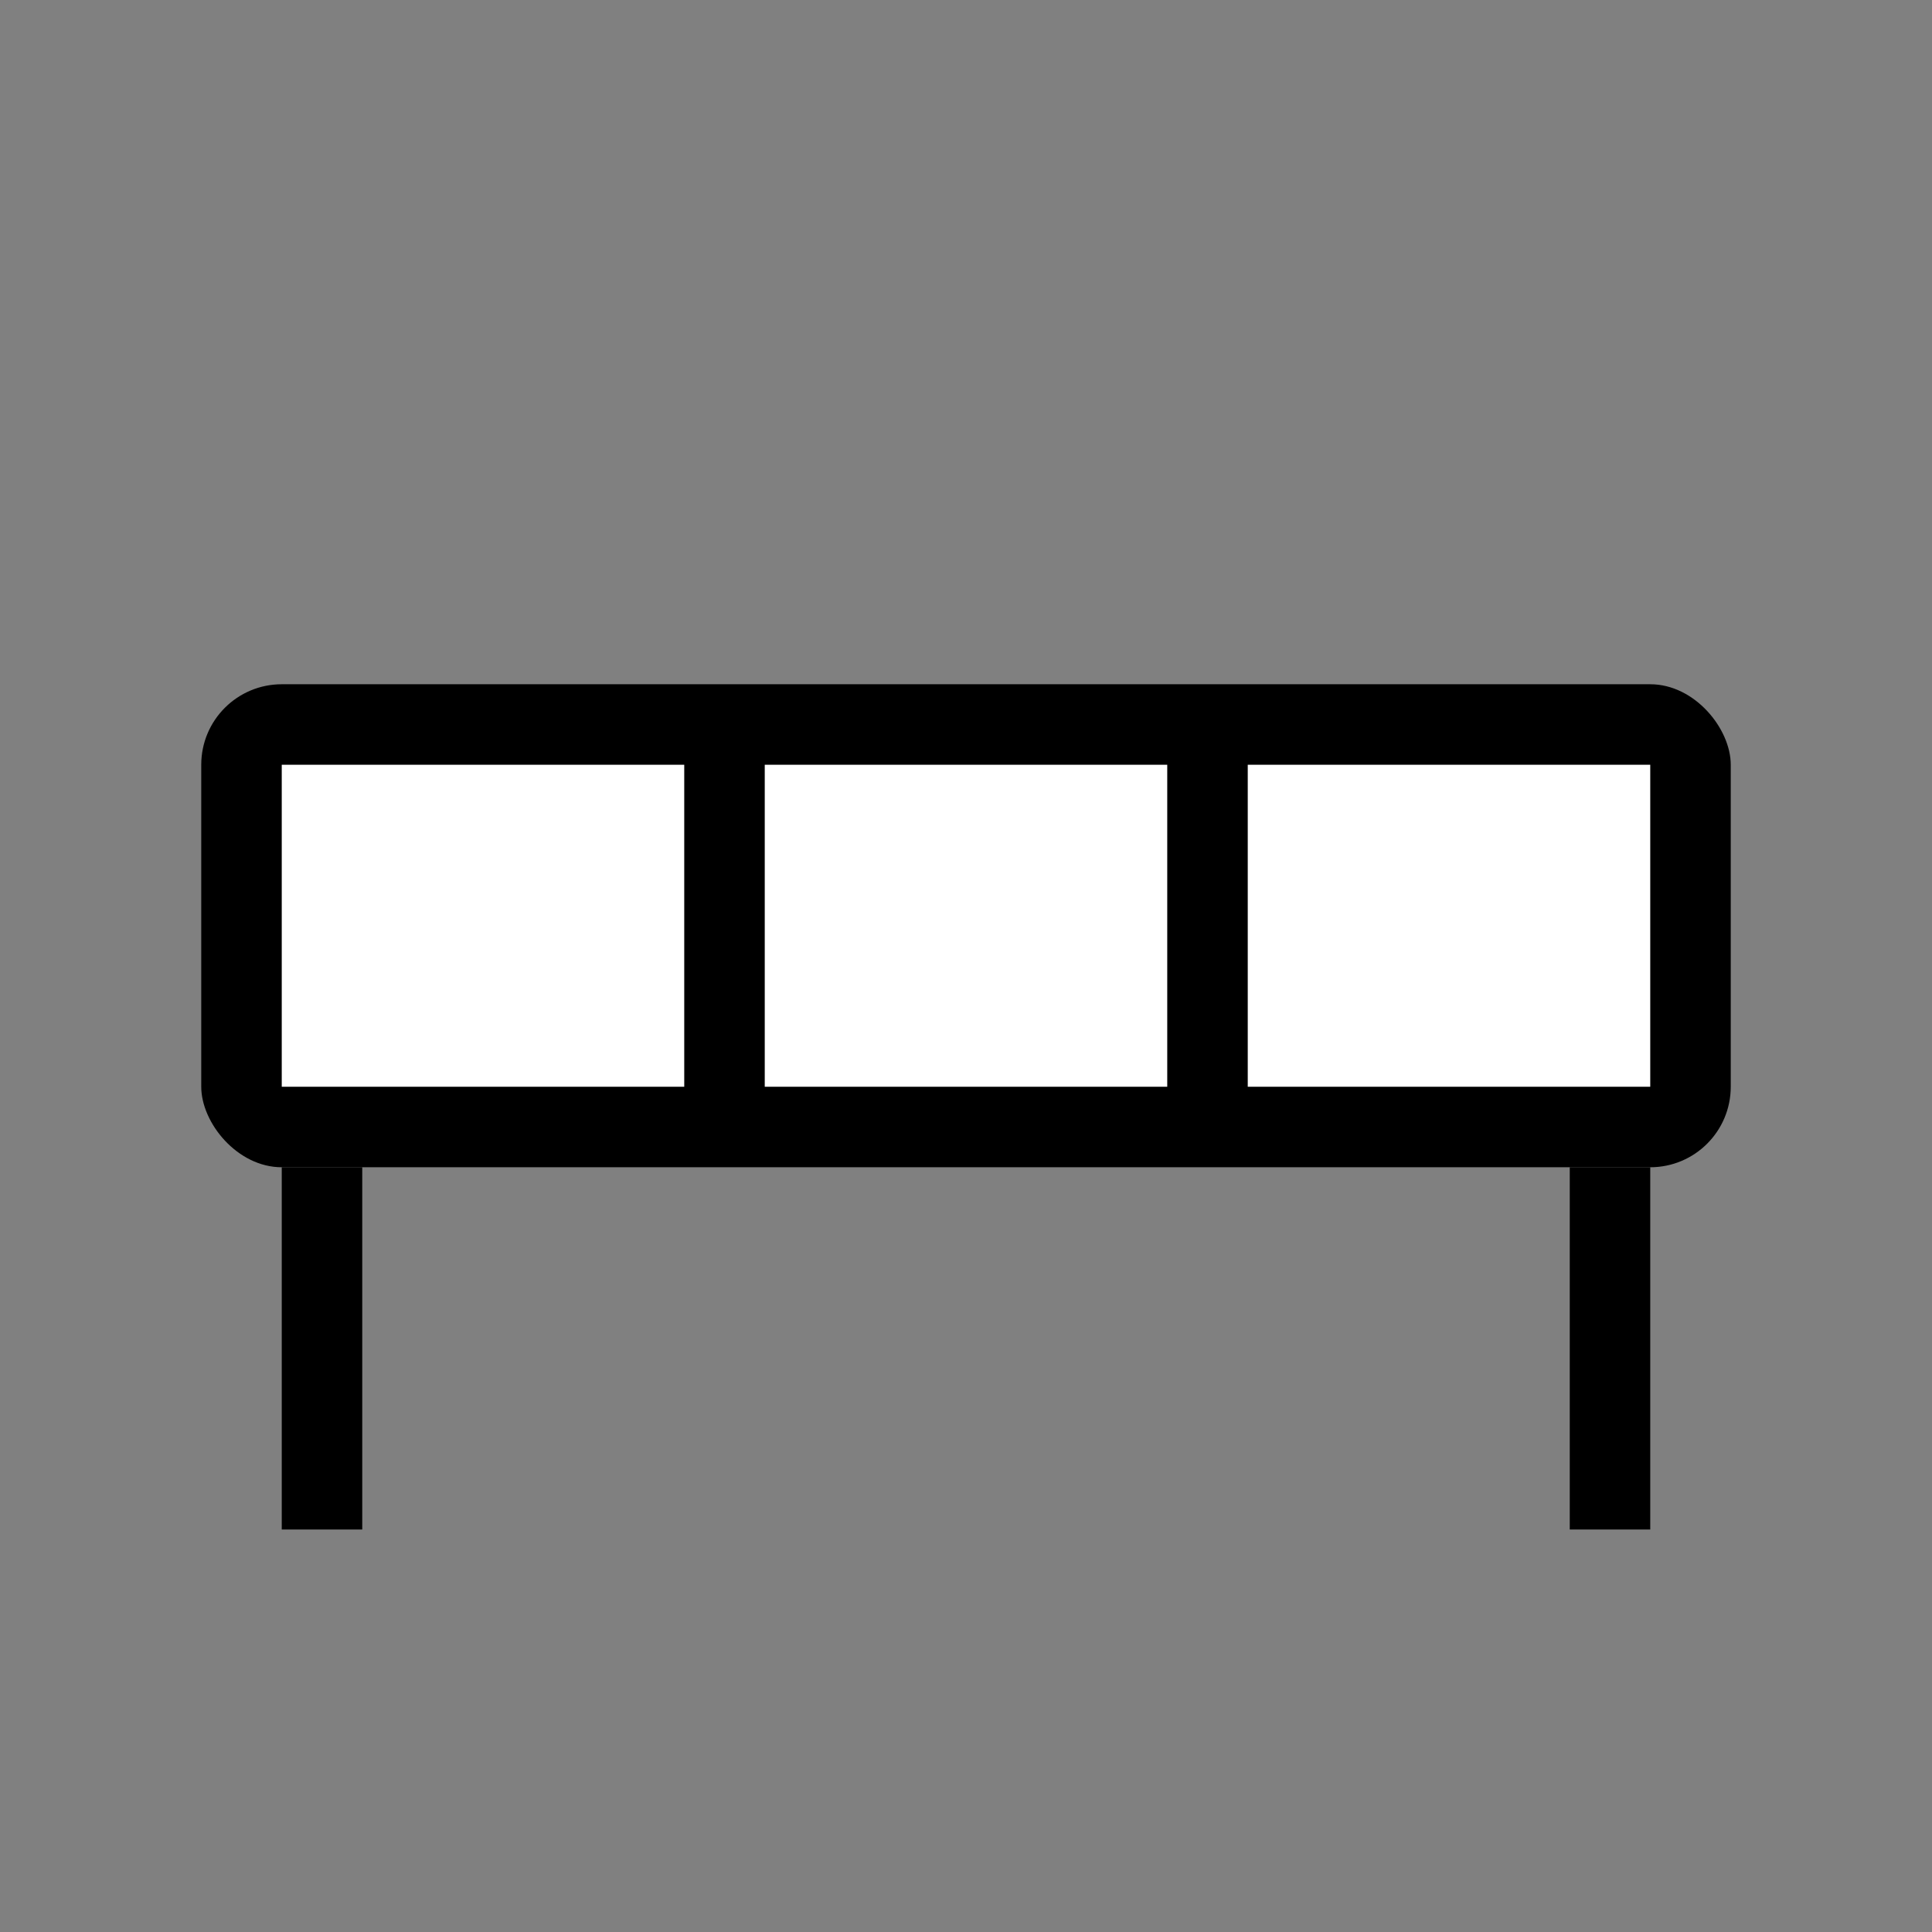 <svg xmlns="http://www.w3.org/2000/svg" viewBox="0 0 96 96">
  <rect x="0" y="0" width="96" height="96" fill="#808080" stroke="none"/>
  <rect x="10" y="34" width="76" height="24" rx="4"></rect>
  <rect x="14" y="38" width="20" height="16" fill="white"></rect>
  <rect x="38" y="38" width="20" height="16" fill="white"></rect>
  <rect x="62" y="38" width="20" height="16" fill="white"></rect>
  <rect x="14" y="58" width="4" height="18"></rect>
  <rect x="78" y="58" width="4" height="18"></rect>
</svg>
